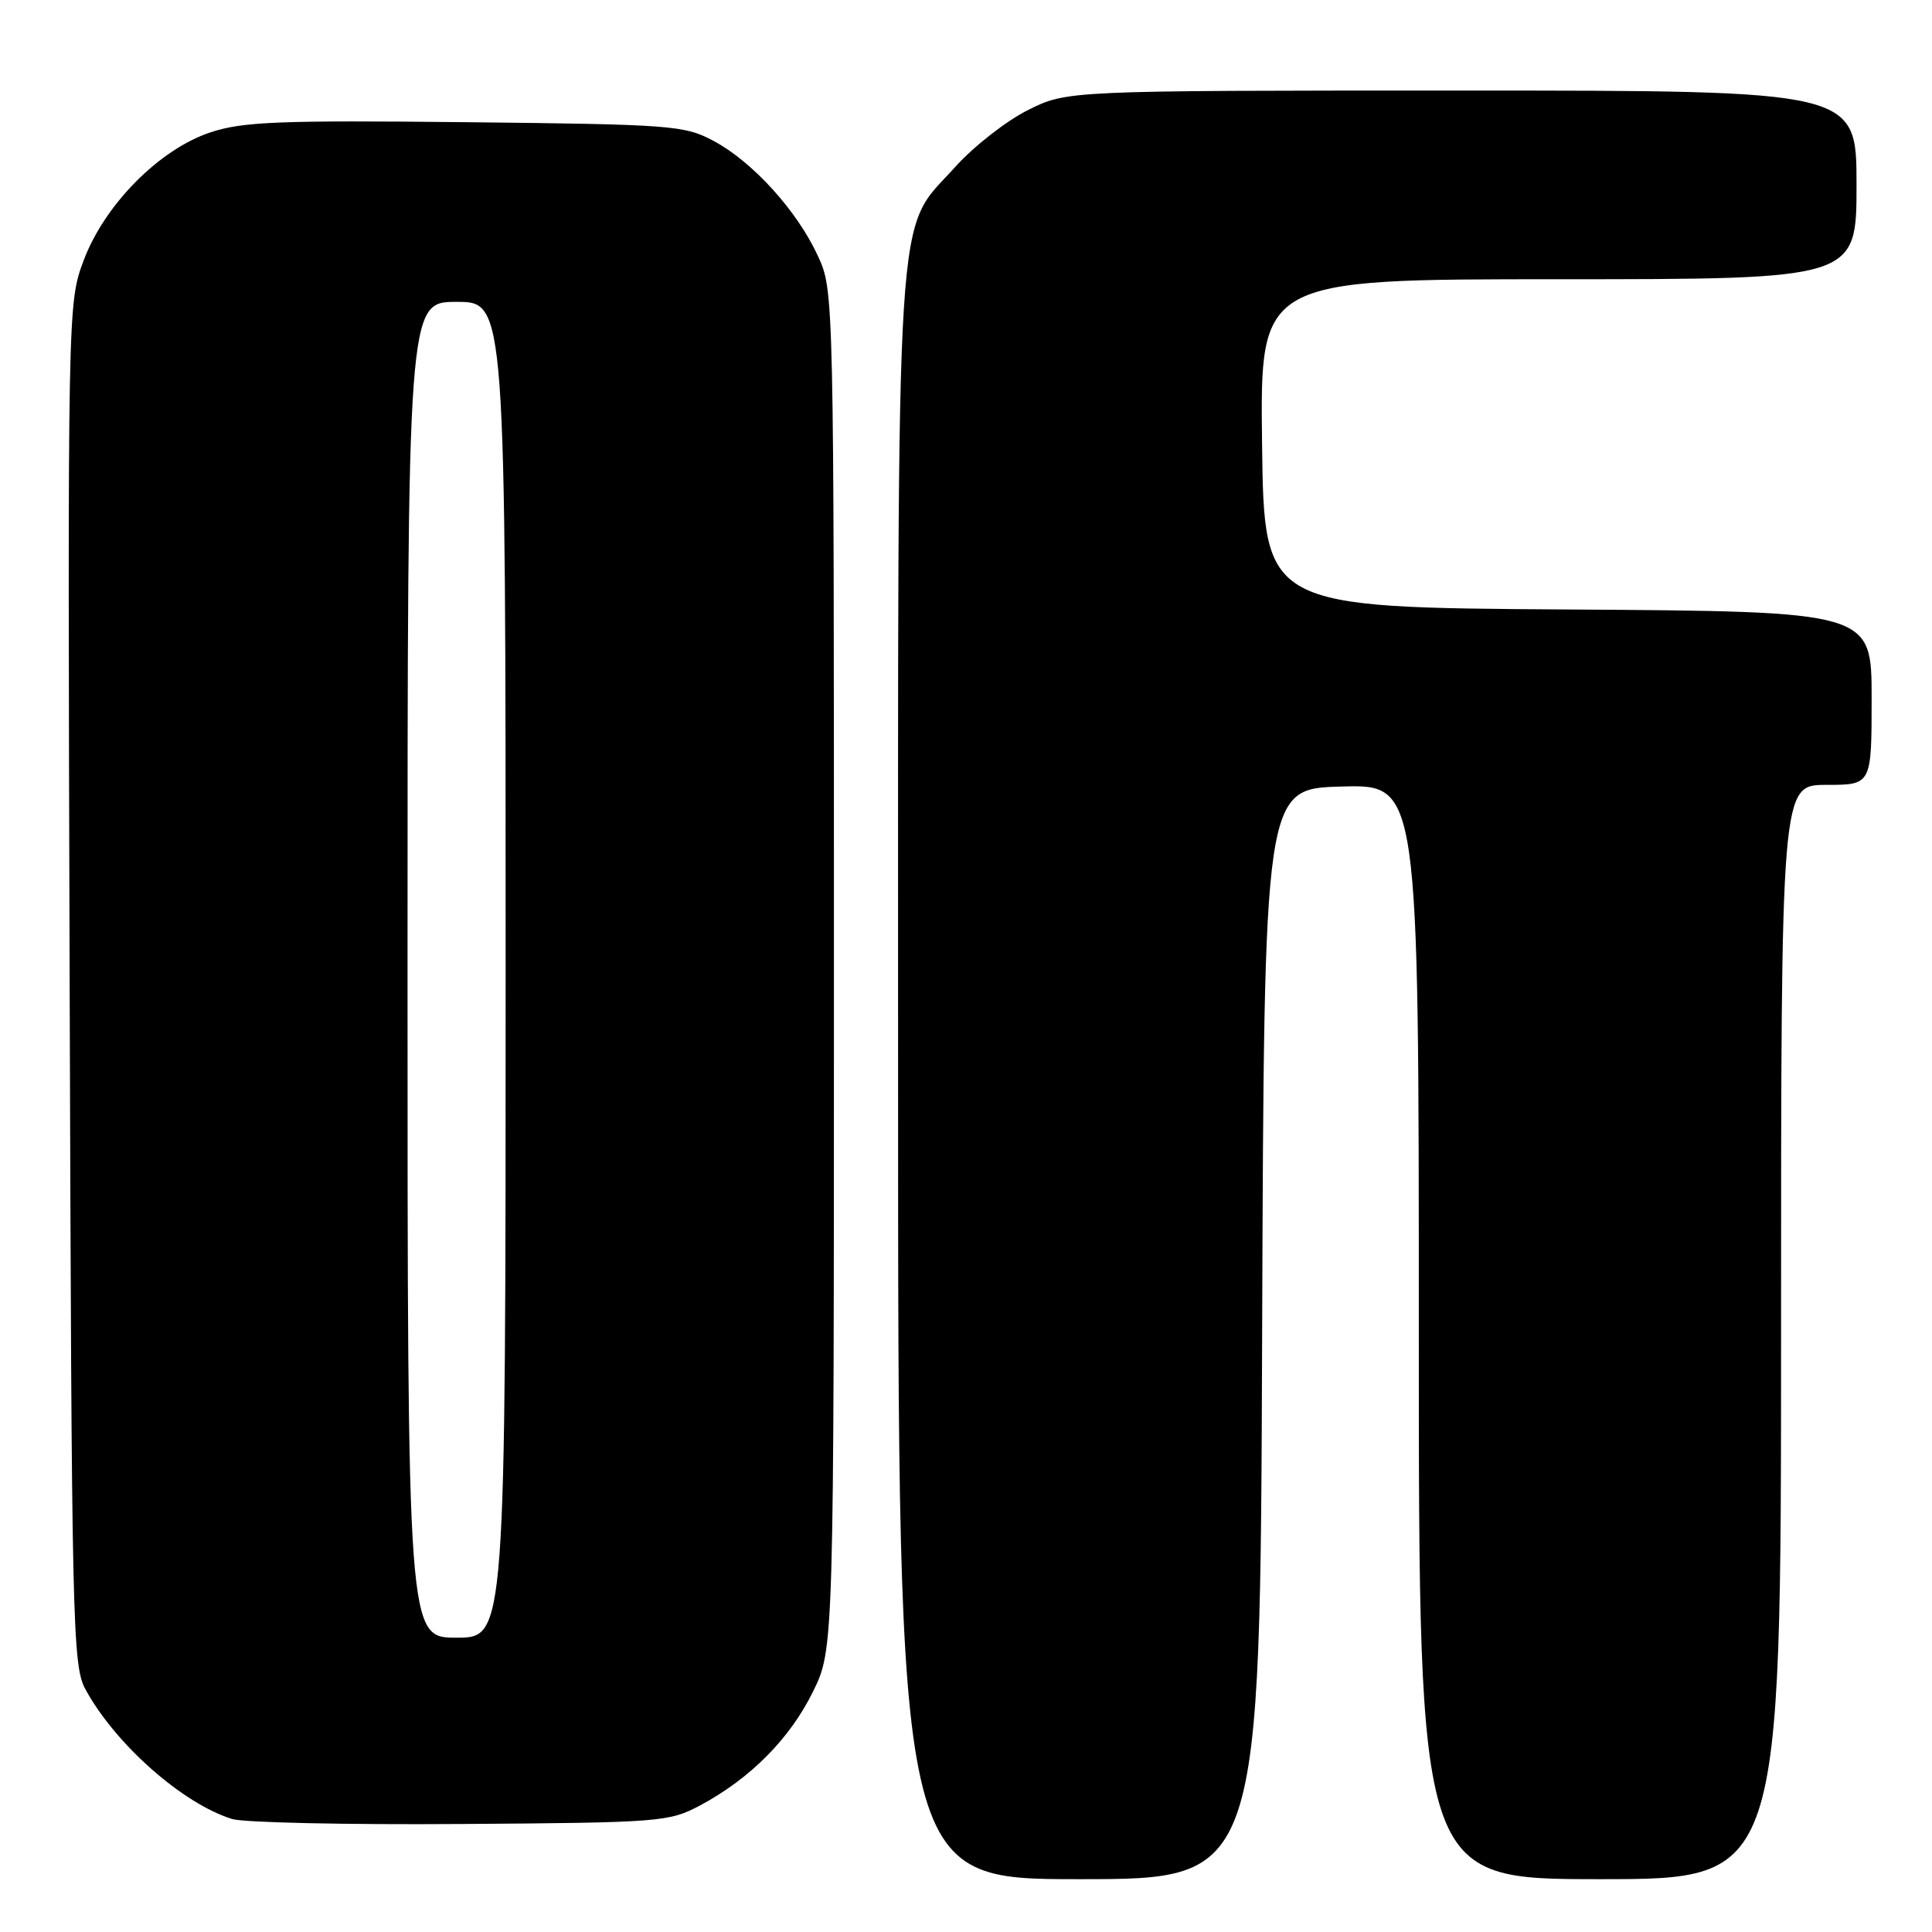 <?xml version="1.0" encoding="UTF-8" standalone="no"?>
<!DOCTYPE svg PUBLIC "-//W3C//DTD SVG 1.1//EN" "http://www.w3.org/Graphics/SVG/1.1/DTD/svg11.dtd" >
<svg xmlns="http://www.w3.org/2000/svg" xmlns:xlink="http://www.w3.org/1999/xlink" version="1.1" viewBox="0 0 256 256">
 <g >
 <path fill="currentColor"
d=" M 167.24 176.75 C 167.50 104.50 167.50 104.50 177.75 104.22 C 188.00 103.93 188.00 103.93 188.00 176.47 C 188.00 249.00 188.00 249.00 212.00 249.00 C 236.00 249.00 236.00 249.00 236.00 176.50 C 236.00 104.00 236.00 104.00 242.00 104.00 C 248.00 104.00 248.00 104.00 248.00 92.51 C 248.00 81.02 248.00 81.02 207.75 80.76 C 167.50 80.50 167.50 80.50 167.23 58.75 C 166.96 37.00 166.96 37.00 206.48 37.00 C 246.00 37.00 246.00 37.00 246.00 24.50 C 246.00 12.00 246.00 12.00 193.70 12.00 C 141.39 12.00 141.39 12.00 136.22 14.58 C 133.37 16.00 129.05 19.37 126.61 22.08 C 118.50 31.11 119.00 23.17 119.00 142.68 C 119.00 249.00 119.00 249.00 142.99 249.00 C 166.99 249.00 166.99 249.00 167.24 176.75 Z  M 92.80 239.21 C 99.41 235.67 104.67 230.38 107.72 224.16 C 110.50 218.50 110.50 218.50 110.50 128.50 C 110.50 38.68 110.50 38.49 108.36 33.88 C 105.61 27.92 99.73 21.44 94.57 18.68 C 90.70 16.61 89.06 16.48 61.68 16.19 C 36.98 15.93 32.15 16.12 27.88 17.54 C 21.10 19.79 13.84 27.13 11.07 34.55 C 8.97 40.15 8.96 40.78 9.23 130.34 C 9.49 215.61 9.60 220.68 11.33 223.86 C 15.30 231.13 24.18 238.98 30.76 241.03 C 32.27 241.50 45.88 241.80 61.00 241.69 C 87.57 241.51 88.65 241.42 92.80 239.21 Z  M 54.00 128.50 C 54.00 40.00 54.00 40.00 60.50 40.00 C 67.00 40.00 67.00 40.00 67.00 128.50 C 67.00 217.00 67.00 217.00 60.50 217.00 C 54.00 217.00 54.00 217.00 54.00 128.50 Z "/>
</g>
</svg>